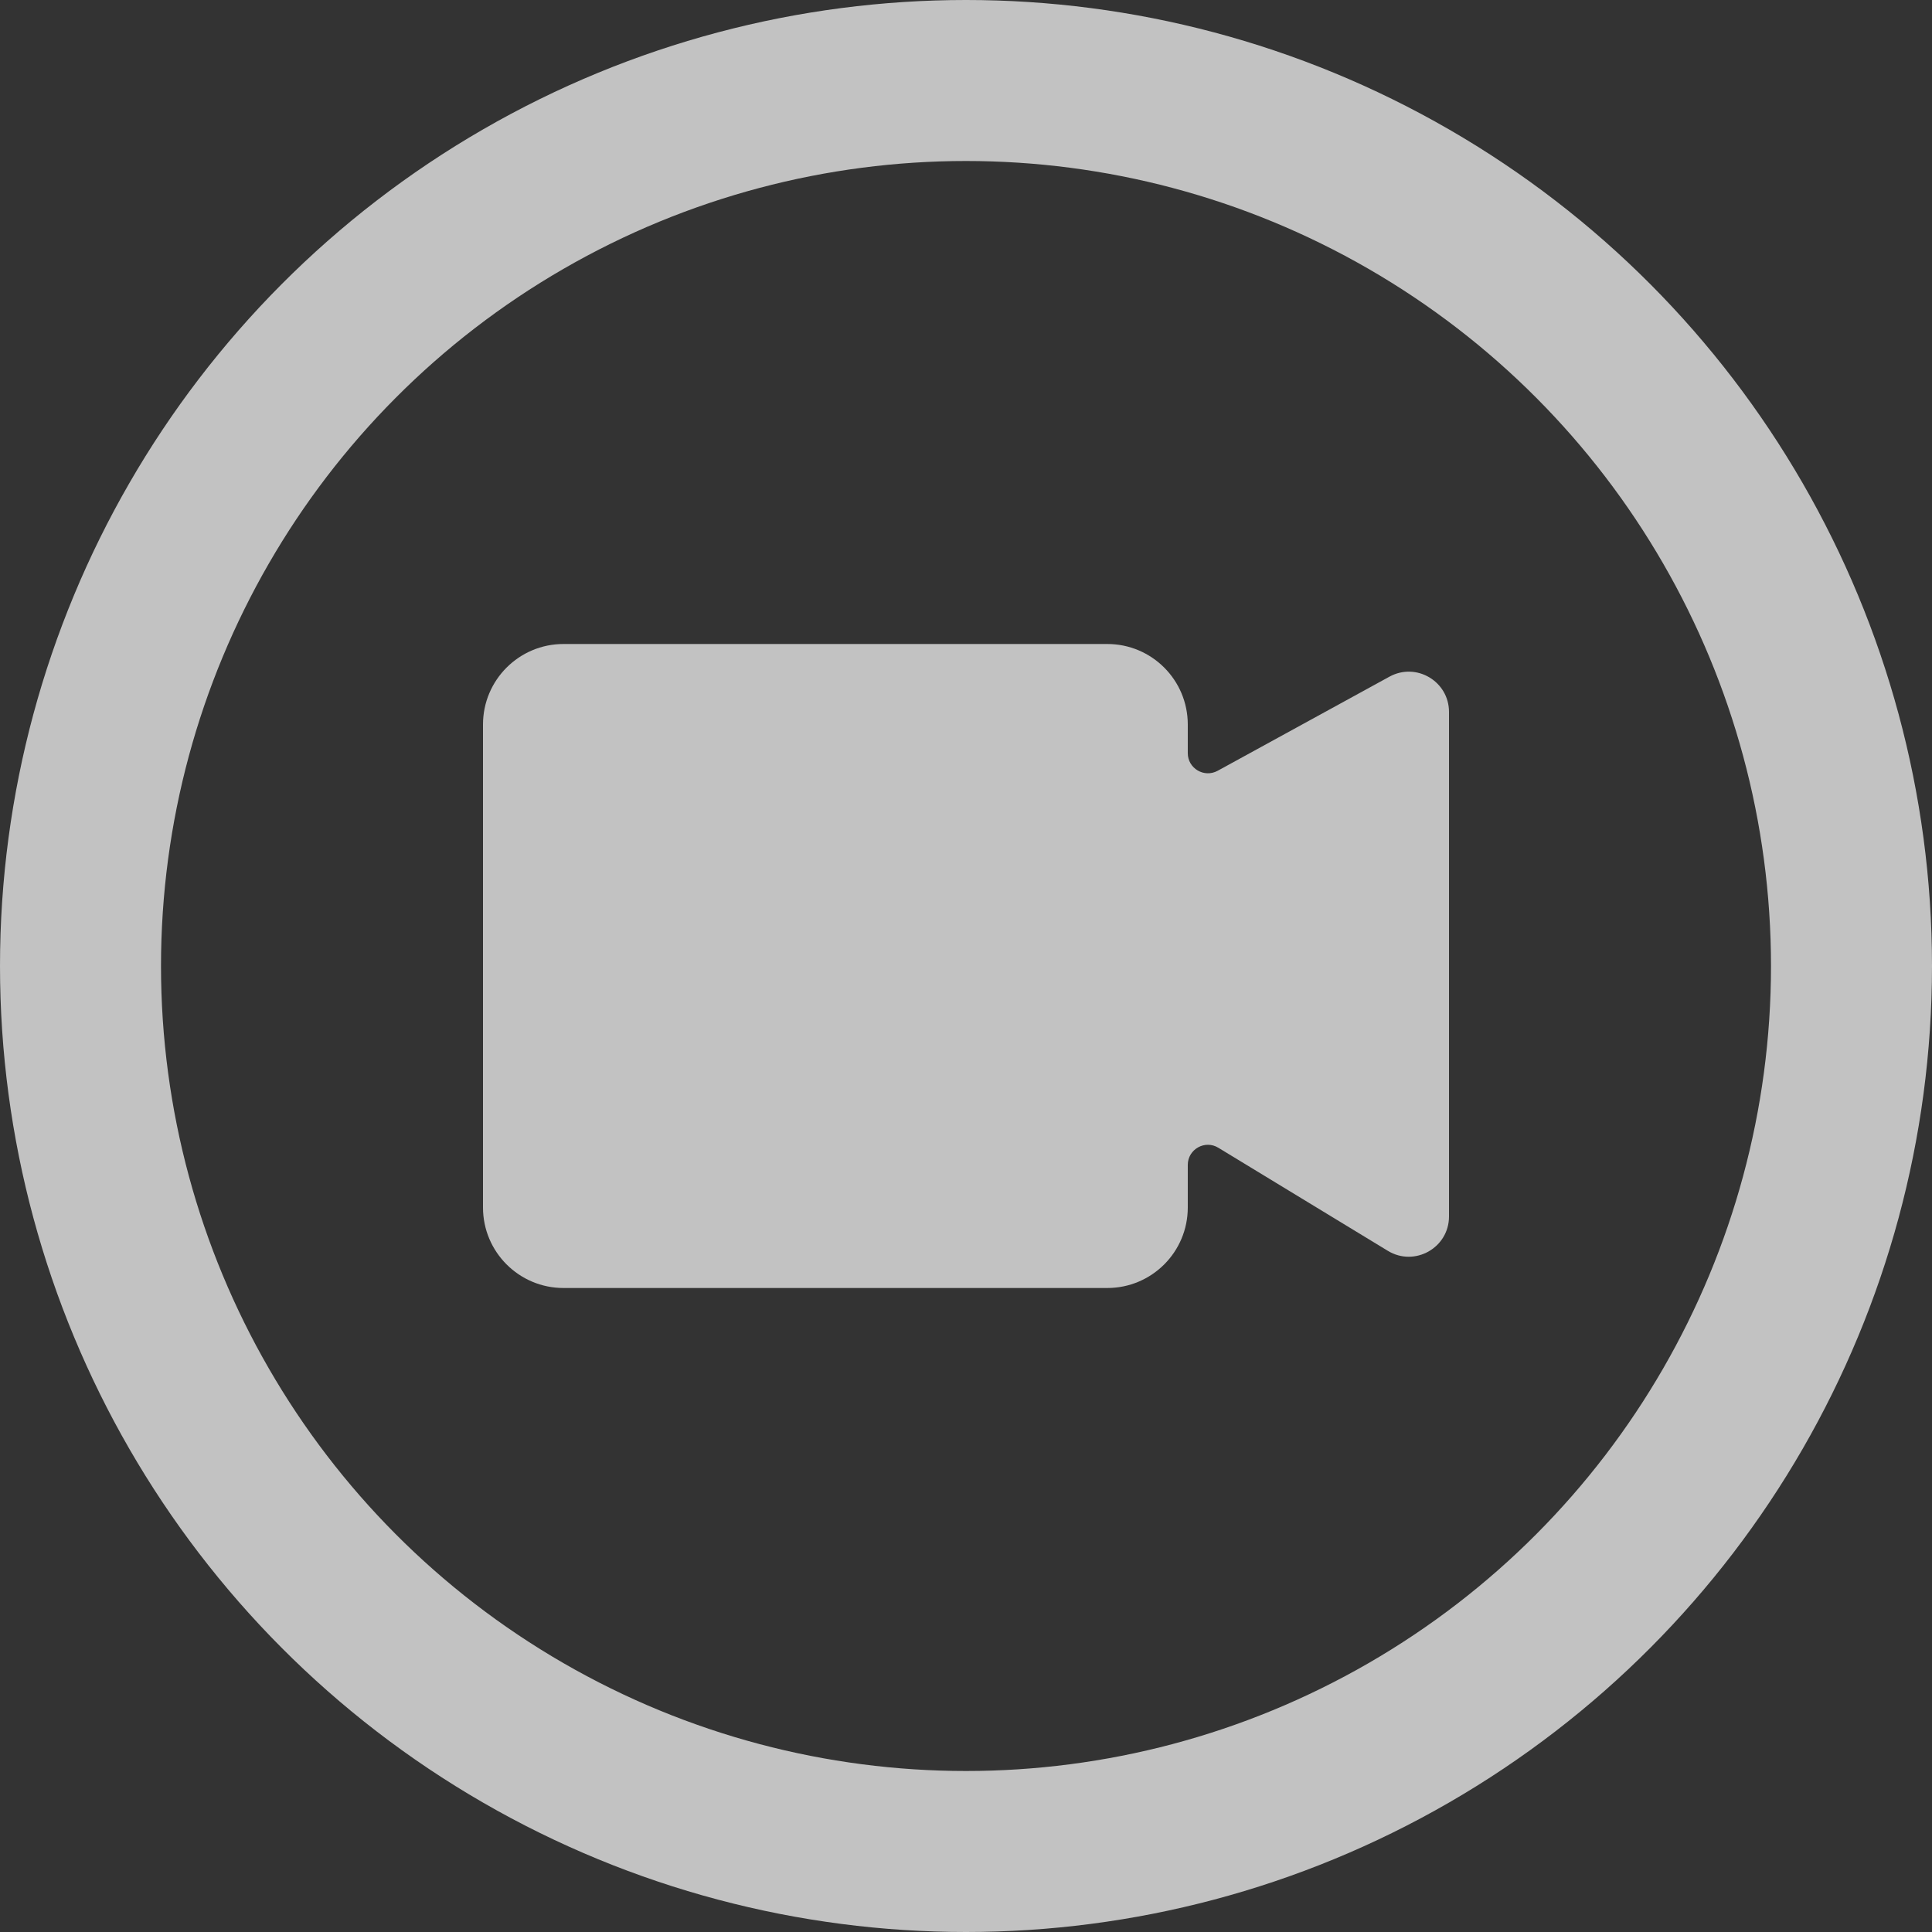 <svg width="24" height="24" viewBox="0 0 24 24" fill="none" xmlns="http://www.w3.org/2000/svg">
<rect x="0" y="0" width="24" height="24" fill="#333333" stroke="none"/>
<circle cx="12" cy="12" r="11" stroke="white" stroke-opacity="0.7" stroke-width="2"/>
<path d="M15.126 9.575L17.26 8.406C17.593 8.223 18 8.464 18 8.844V15.111C18 15.501 17.573 15.741 17.24 15.538L15.135 14.258C14.969 14.156 14.755 14.276 14.755 14.471V15C14.755 15.552 14.308 16 13.755 16H7C6.448 16 6 15.552 6 15V9C6 8.448 6.448 8 7 8H13.755C14.308 8 14.755 8.448 14.755 9V9.356C14.755 9.546 14.959 9.666 15.126 9.575Z" fill="white" fill-opacity="0.7"/>
</svg>
